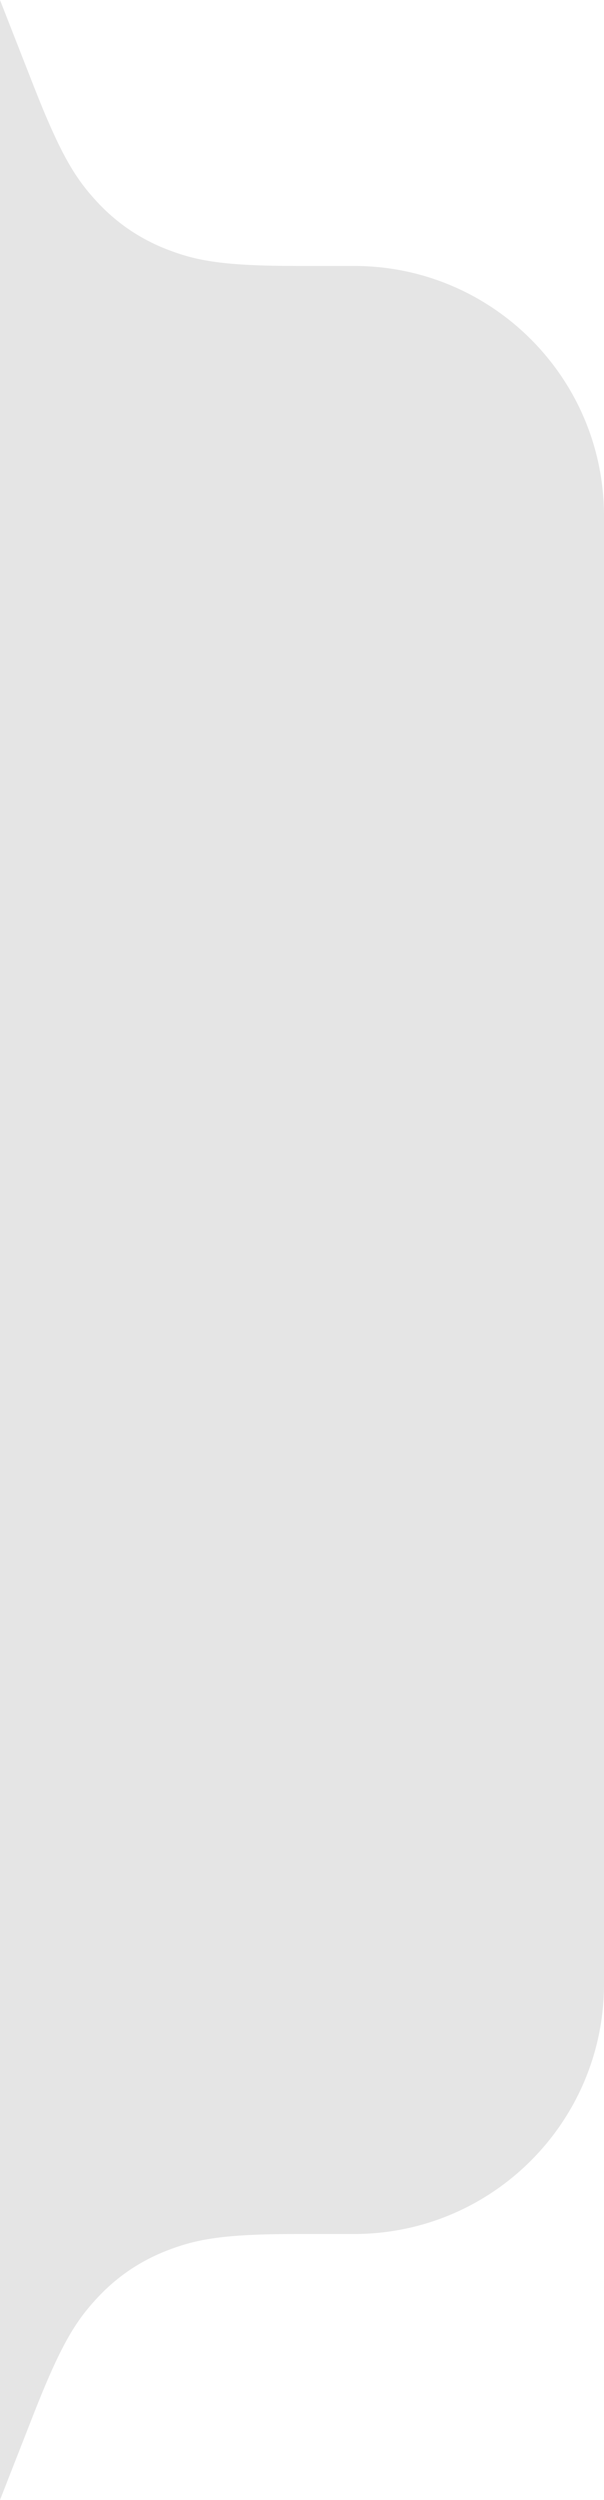 <svg xmlns="http://www.w3.org/2000/svg" width="29" height="120" viewBox="0 0 29 120">
  <path fill="#CDCDCD" fill-rule="evenodd" d="M0,0 L1.62,4.137 C2.911,7.431 3.609,8.532 4.589,9.611 C5.569,10.69 6.725,11.479 8.087,11.998 C9.449,12.517 10.729,12.766 14.267,12.766 L17,12.766 C23.627,12.766 29,18.139 29,24.766 L29,95.234 C29,101.861 23.627,107.234 17,107.234 L14.267,107.234 C10.729,107.234 9.449,107.483 8.087,108.002 C6.725,108.521 5.569,109.31 4.589,110.389 C3.609,111.468 2.911,112.569 1.62,115.863 L0,120 L0,0 Z" opacity=".5"/>
</svg>
